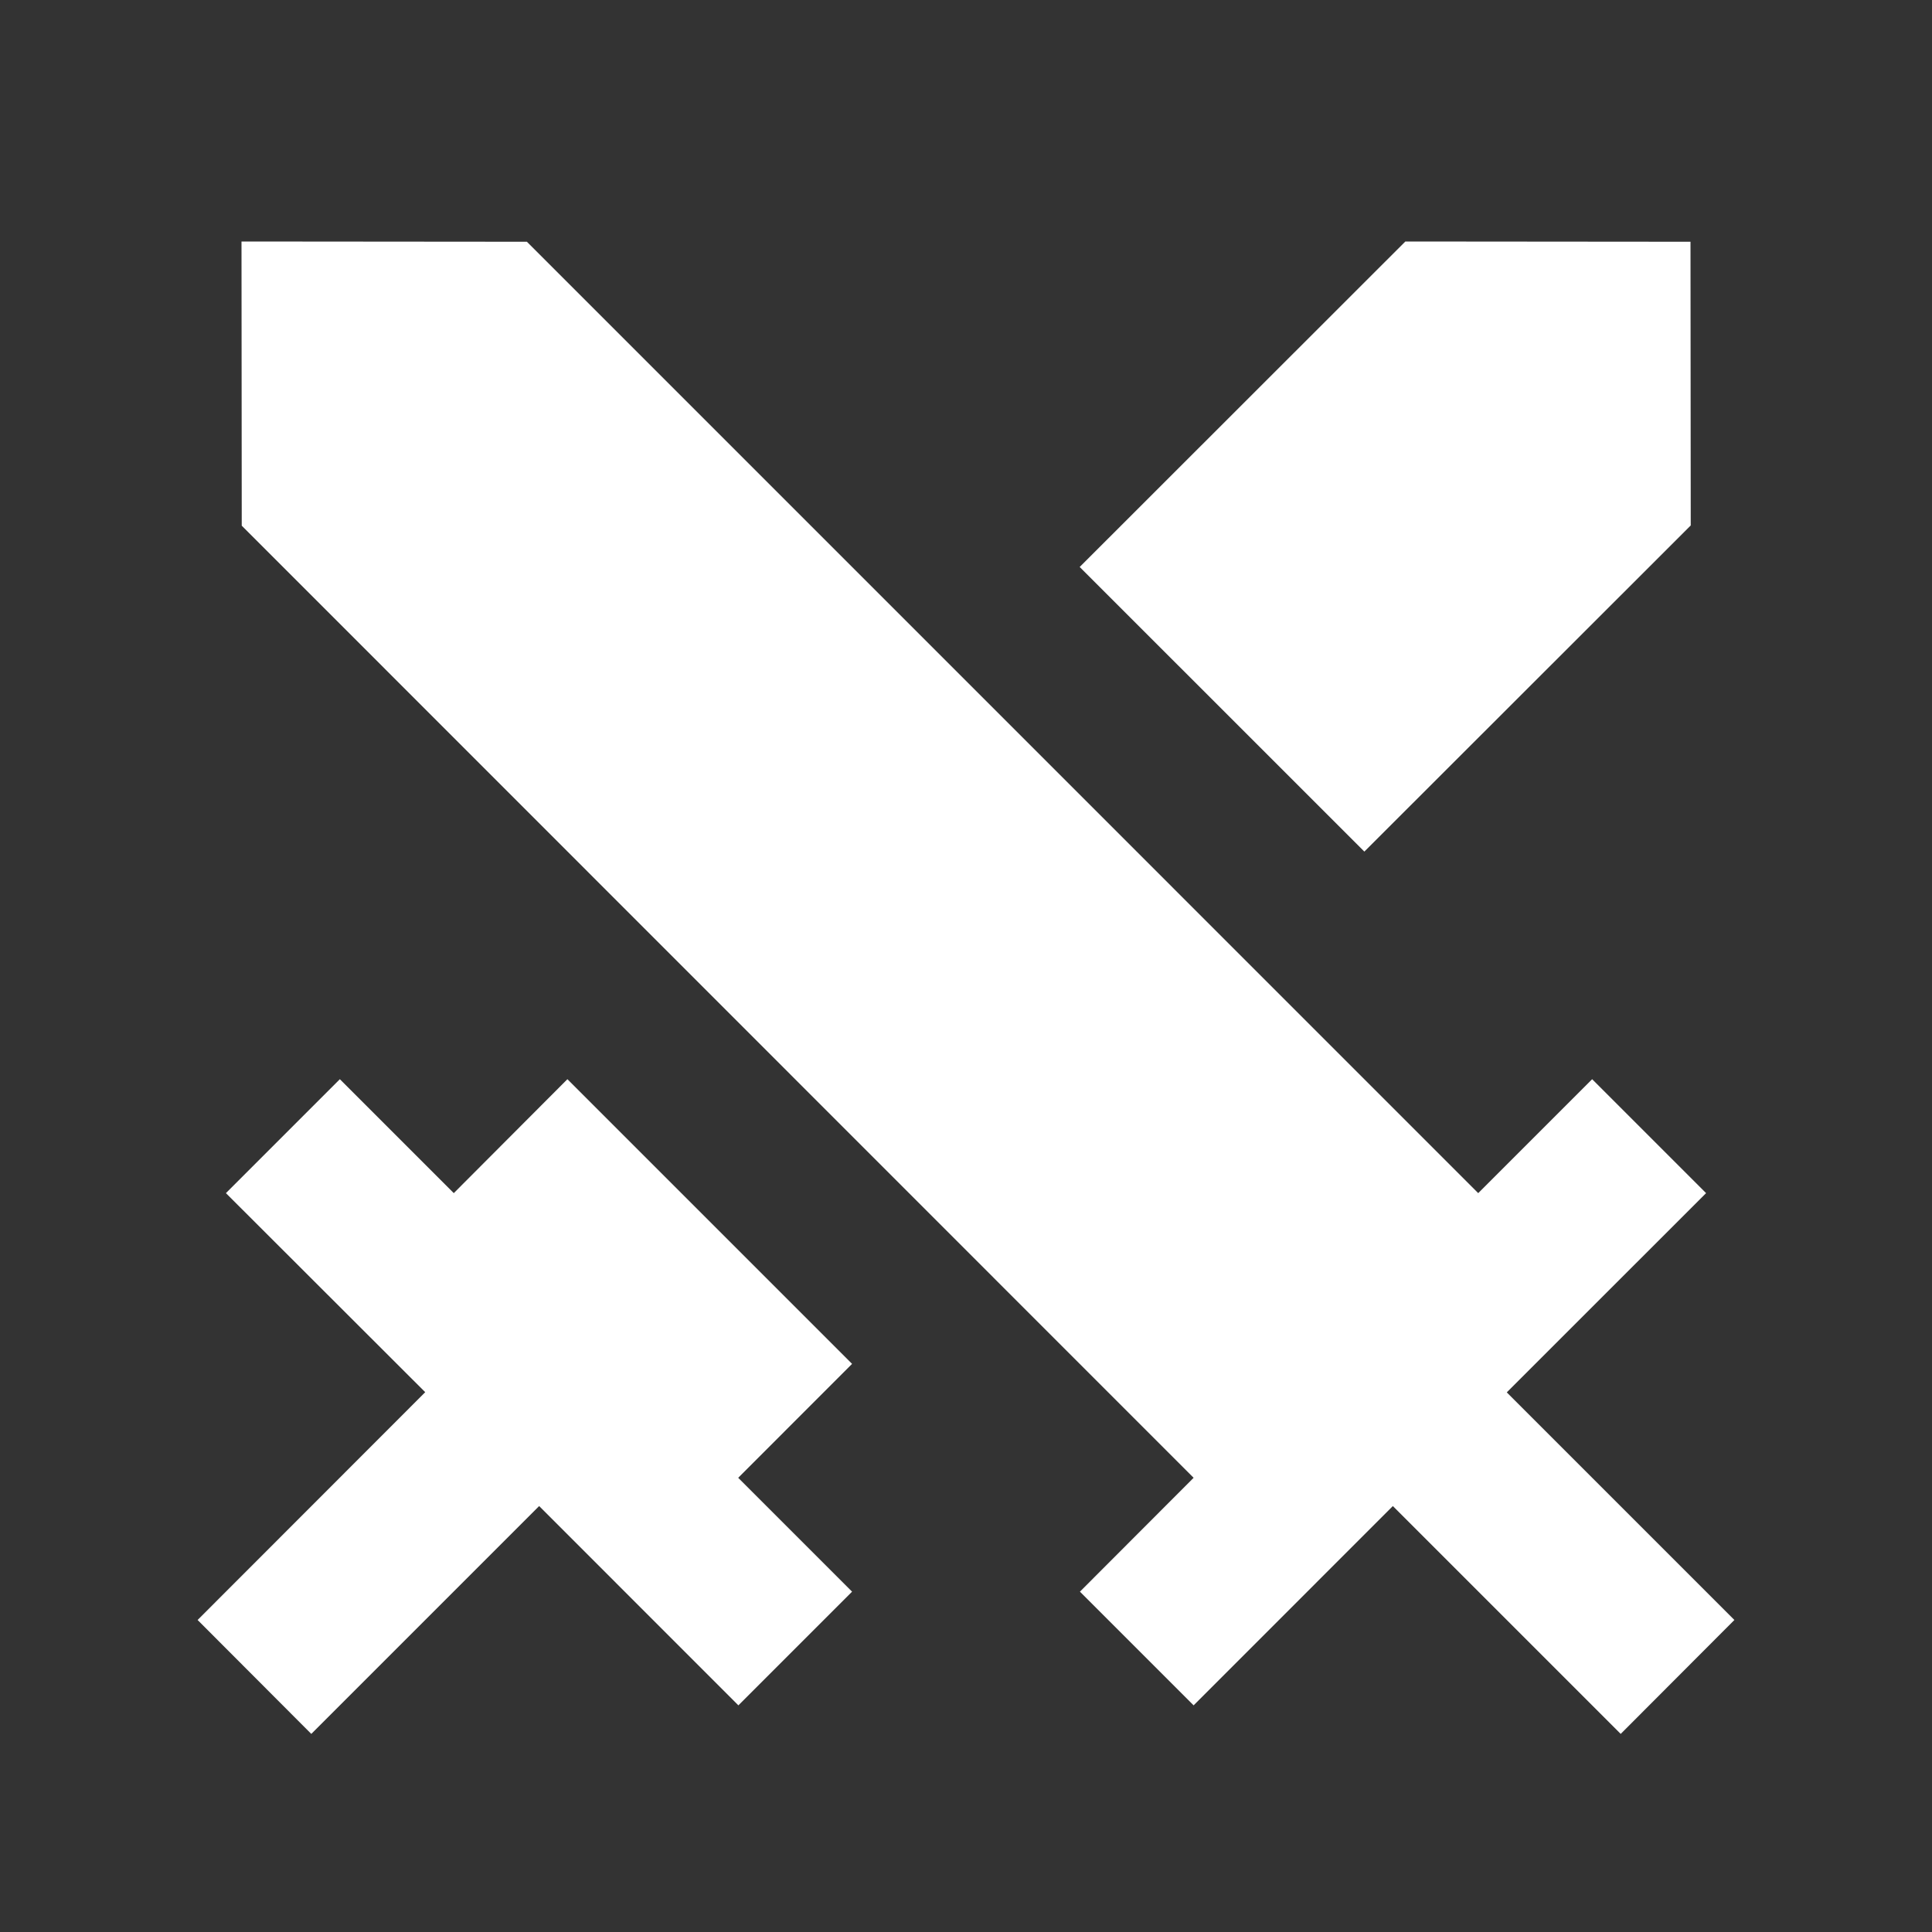 <?xml version="1.0" encoding="UTF-8"?>
<svg xmlns="http://www.w3.org/2000/svg" xmlns:xlink="http://www.w3.org/1999/xlink" width="32" height="32" viewBox="0 0 32 32" version="1.1">
<rect x="0" y="0" width="32" height="32" fill="#333333" stroke="none"/>
<g id="surface1">
<path style=" stroke:none;fill-rule:nonzero;fill:rgb(100%,100%,100%);fill-opacity:1;" d="M 9.398 17.875 L 14.113 22.59 L 12.227 24.477 L 14.113 26.363 L 12.23 28.246 L 8.93 24.945 L 5.156 28.719 L 3.273 26.832 L 7.043 23.059 L 3.742 19.762 L 5.629 17.875 L 7.516 19.762 Z M 4 4 L 8.727 4.004 L 24.484 19.762 L 26.371 17.875 L 28.258 19.762 L 24.957 23.062 L 28.727 26.832 L 26.844 28.719 L 23.07 24.945 L 19.77 28.246 L 17.887 26.363 L 19.77 24.477 L 4.004 8.707 Z M 23.277 4 L 28 4.004 L 28.004 8.703 L 22.598 14.105 L 17.883 9.391 Z M 23.277 4 "/>
</g>
</svg>
